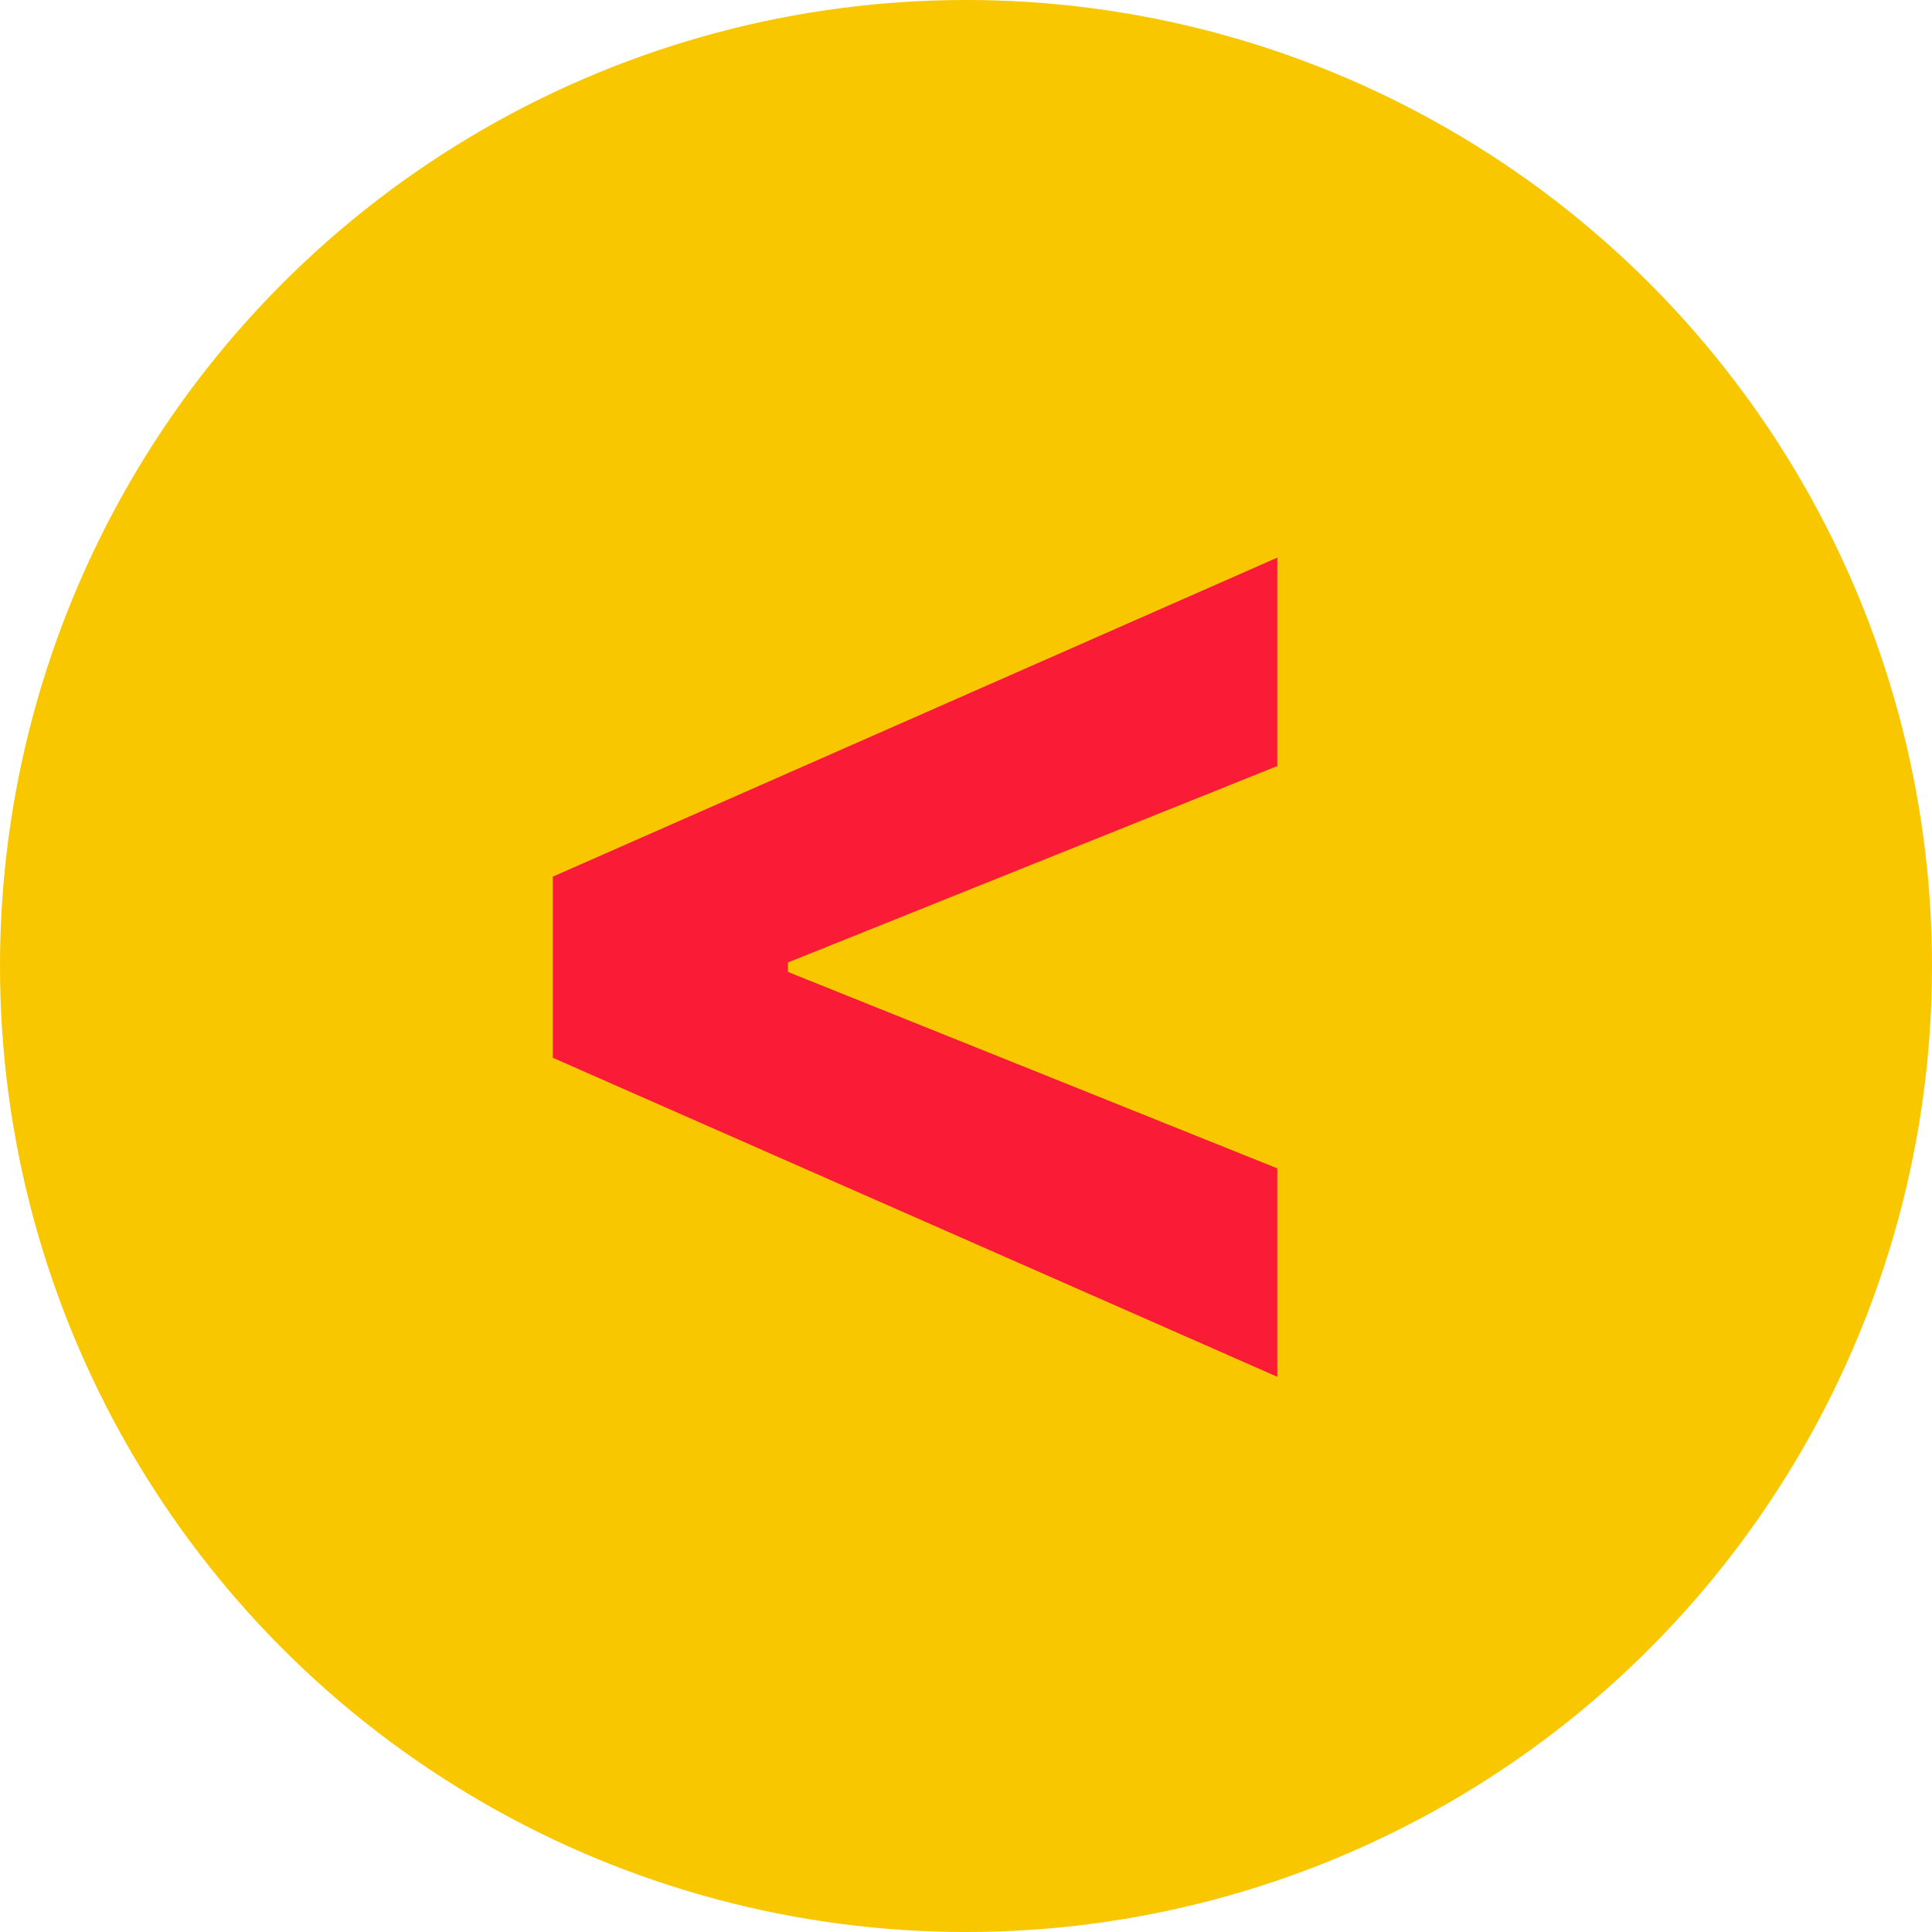 <svg width="32" height="32" viewBox="0 0 32 32" fill="none" xmlns="http://www.w3.org/2000/svg">
<circle cx="16" cy="16" r="16" fill="#F8C700"/>
<path d="M9.156 17.52V14.52L21.156 9.236V12.688L12.94 15.986L13.051 15.807V16.233L12.94 16.054L21.156 19.352V22.804L9.156 17.52Z" fill="#FA1B37"/>
</svg>
